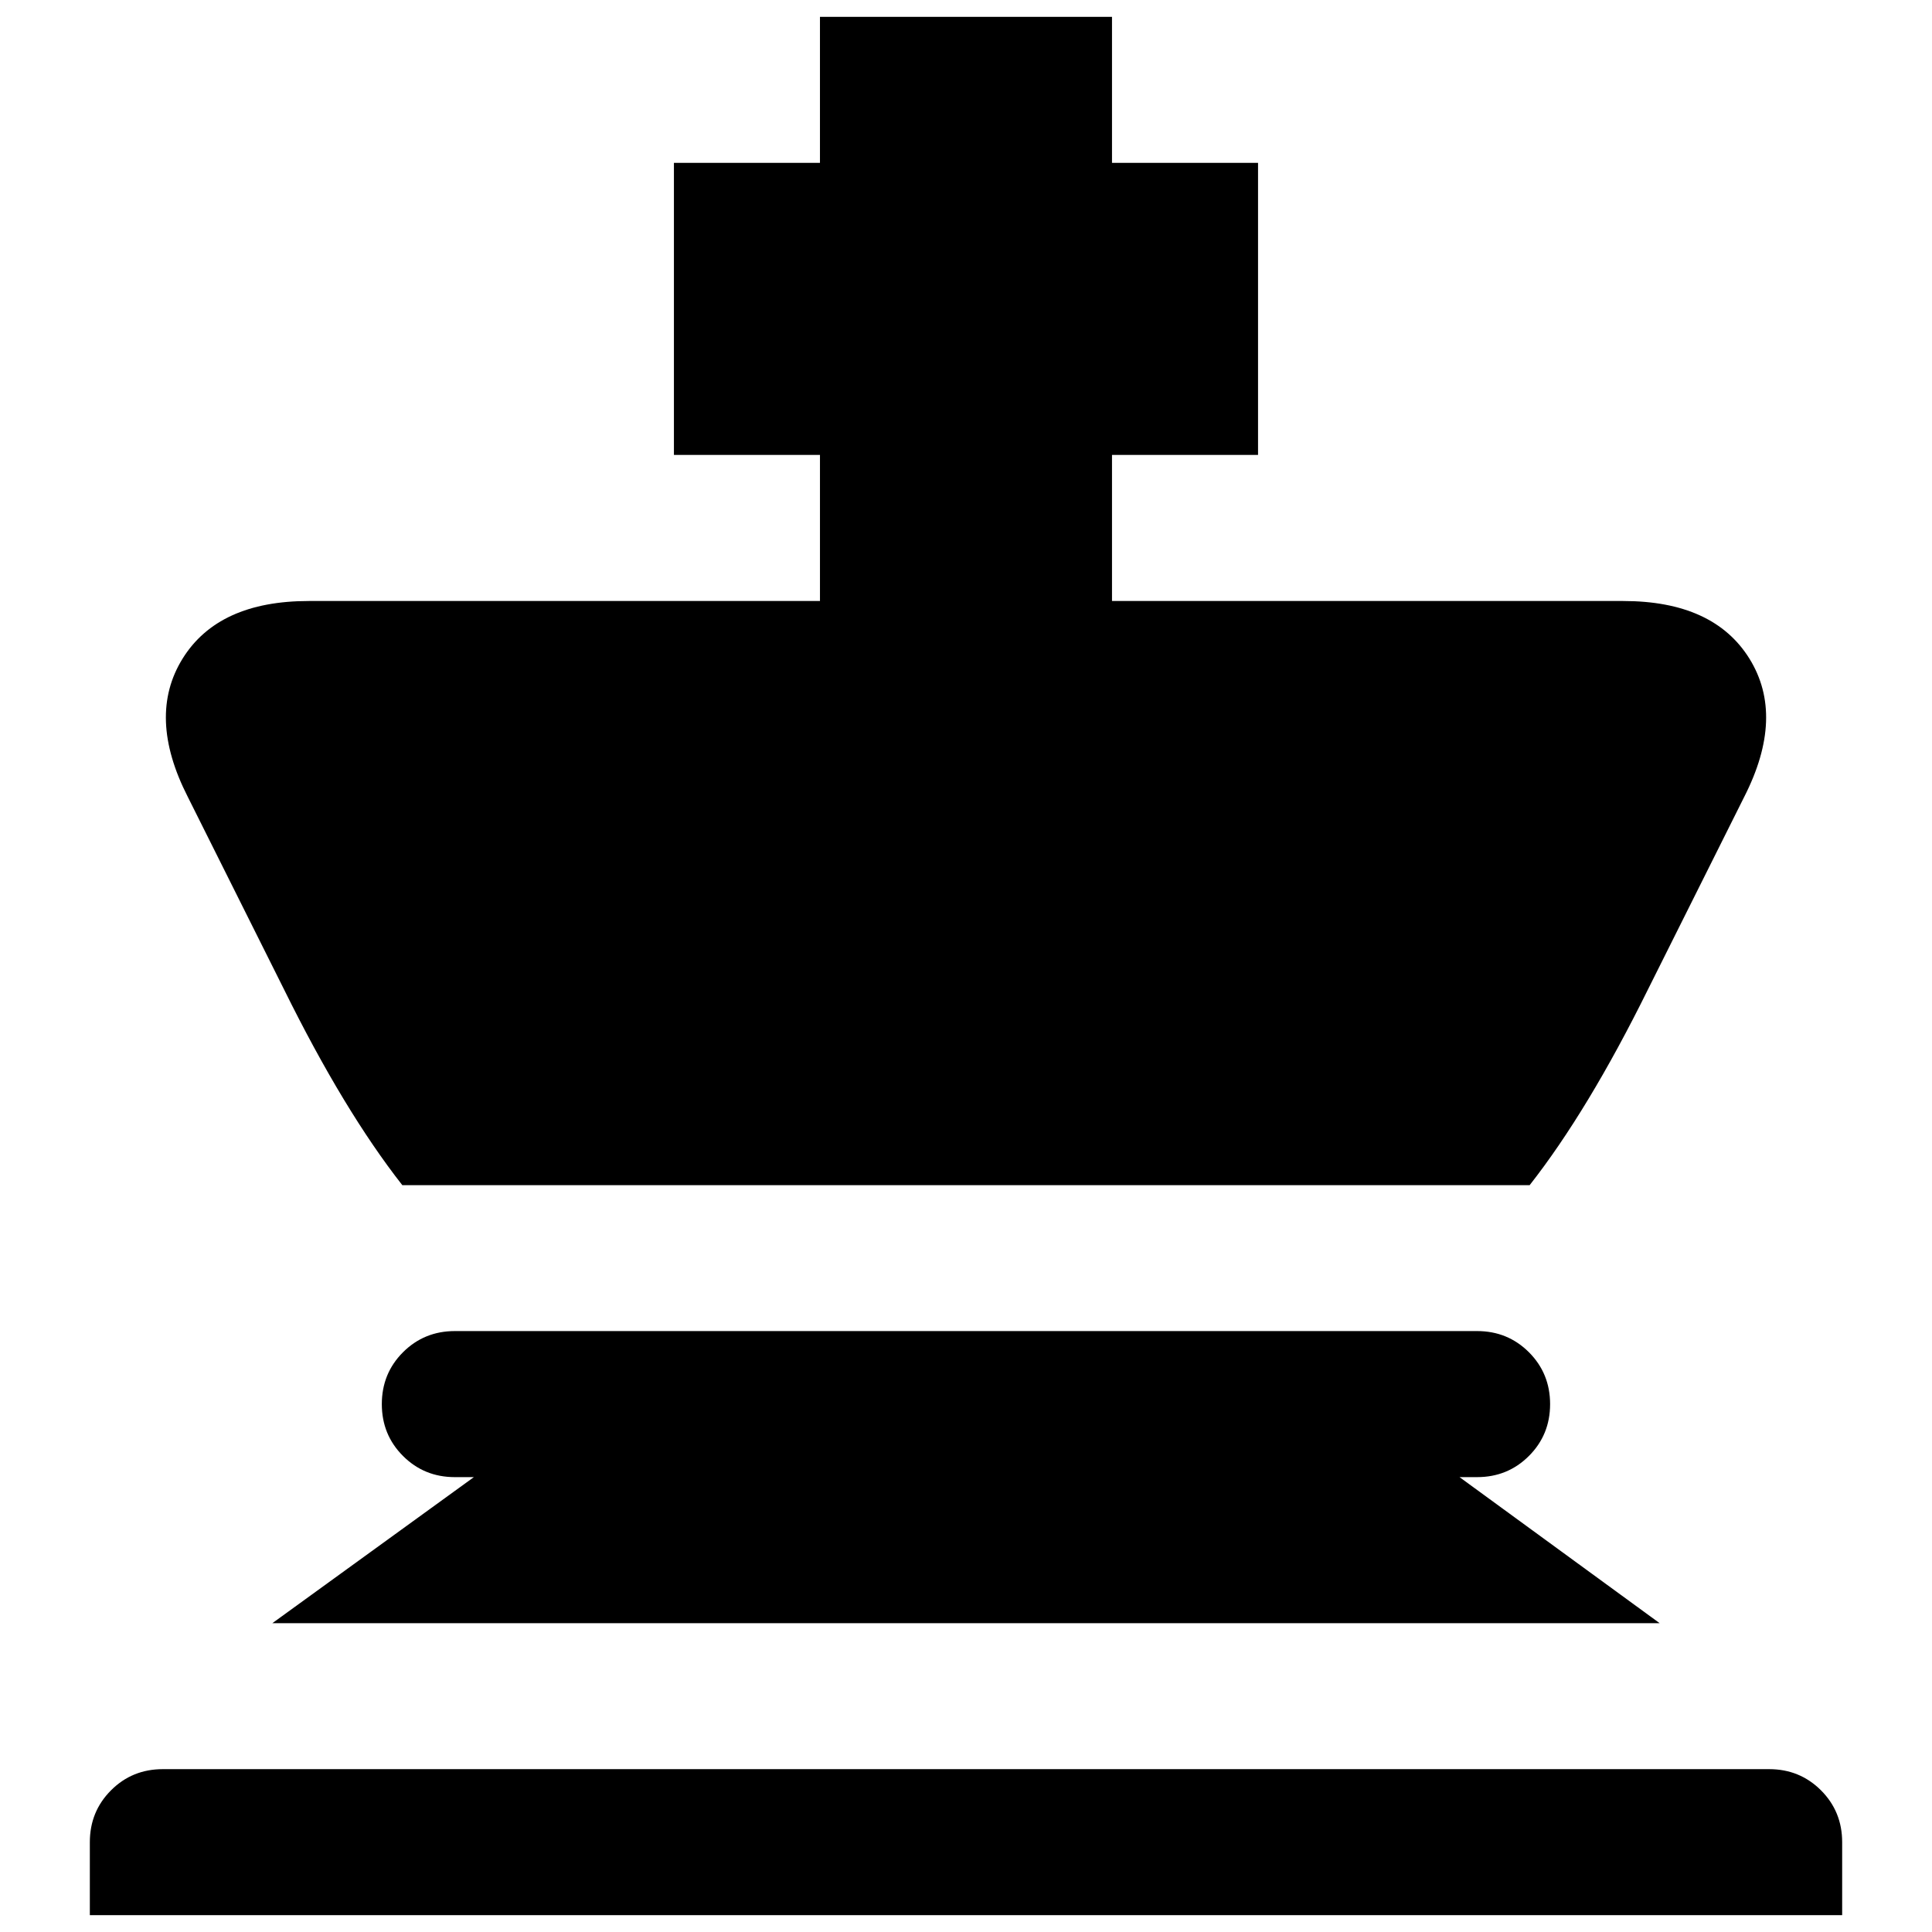 <svg xmlns="http://www.w3.org/2000/svg" viewBox="0 0 100 100">
  <path fill="#000000" d="M57.557,8.43h7.559v15.118h-7.559v7.56h26.455c3.125,0,5.303,0.996,6.539,2.985
	c1.234,1.99,1.145,4.372-0.266,7.144l-4.988,9.979c-2.066,4.18-4.107,7.559-6.123,10.128h-58.35
	c-2.015-2.569-4.056-5.946-6.121-10.128l-4.988-9.979c-1.412-2.771-1.5-5.153-0.266-7.144c1.234-1.989,3.414-2.985,6.538-2.985
	h26.454v-7.56h-7.559V8.43h7.559V0.871h15.116V8.43z M23.546,68.896h52.909c1.057,0,1.951,0.366,2.682,1.096
	c0.73,0.731,1.096,1.626,1.096,2.685c0,1.058-0.365,1.952-1.096,2.683s-1.625,1.096-2.682,1.096h-0.91l10.357,7.559H14.097
	l10.431-7.559h-0.985c-1.059,0-1.953-0.365-2.684-1.096s-1.096-1.625-1.096-2.683c0-1.059,0.365-1.953,1.096-2.685
	c0.73-0.729,1.625-1.096,2.684-1.096H23.546z M8.429,91.571H91.57c1.055,0,1.949,0.363,2.684,1.096
	c0.73,0.73,1.096,1.625,1.096,2.683v3.779H4.65V95.35c0-1.058,0.365-1.952,1.096-2.683C6.476,91.935,7.371,91.571,8.429,91.571z"/>
</svg>
